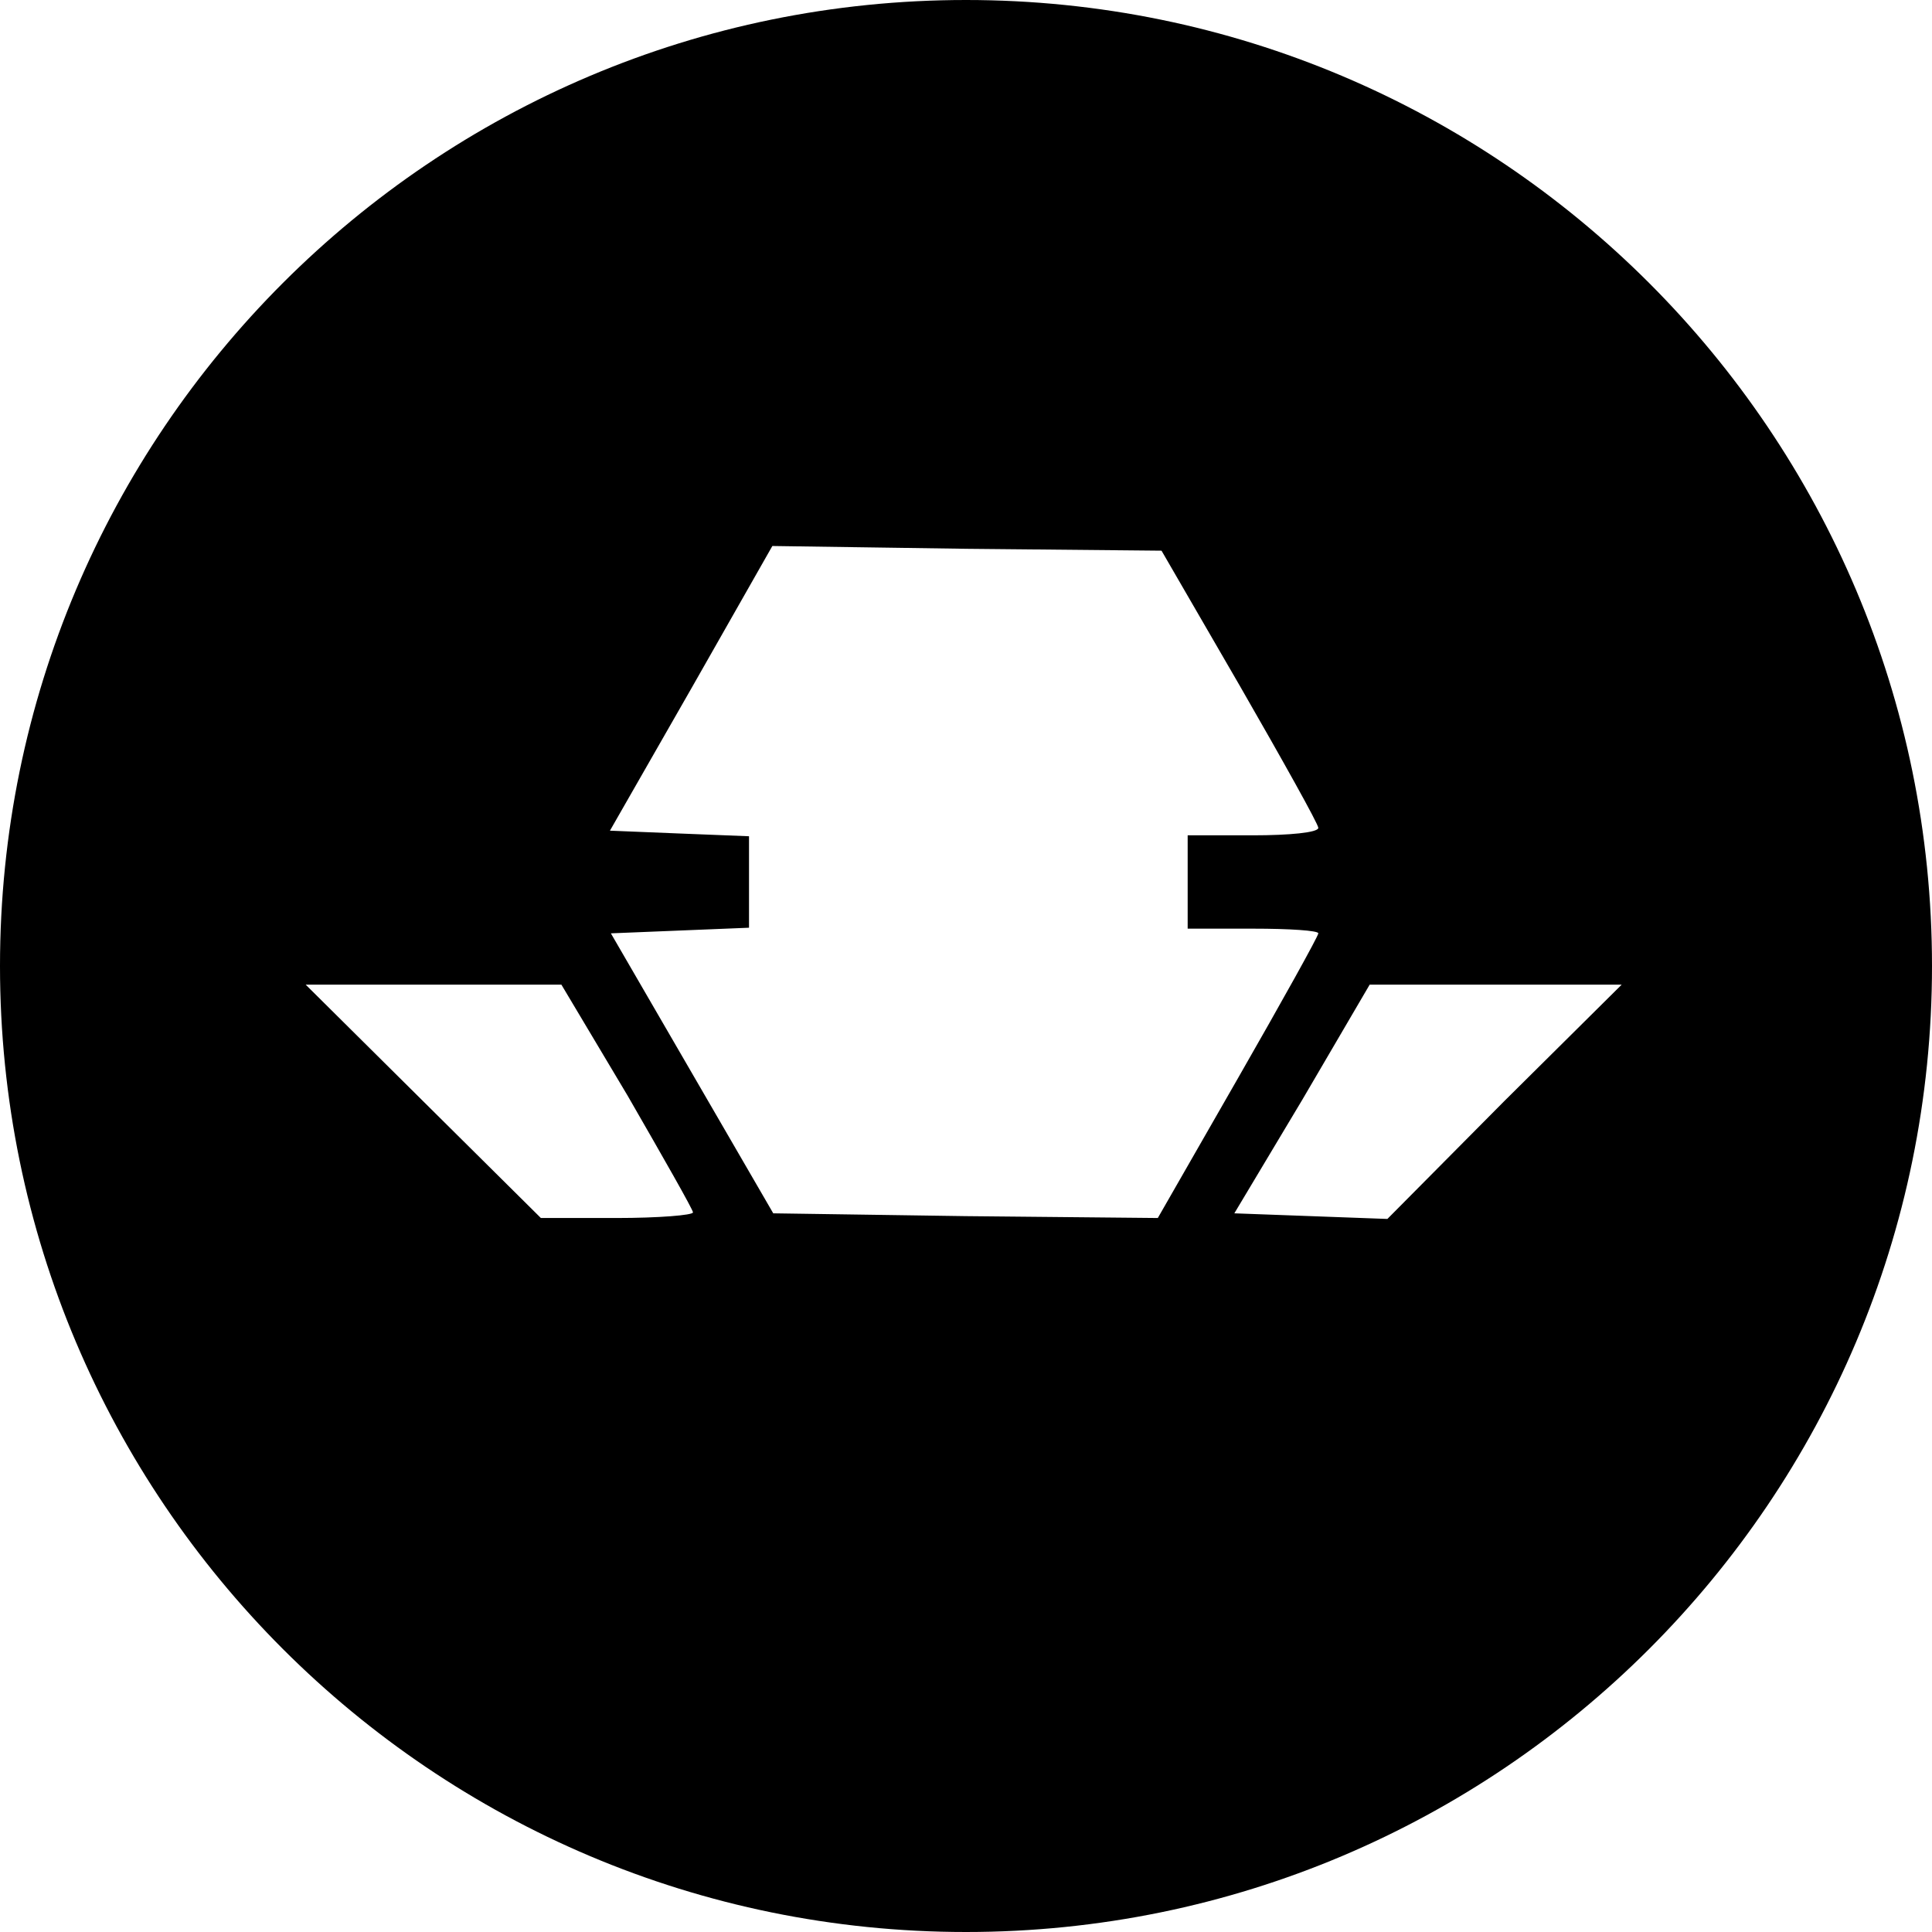 <?xml version="1.0" encoding="UTF-8"?>
<svg width="64px" height="64px" viewBox="0 0 64 64" version="1.1" xmlns="http://www.w3.org/2000/svg" xmlns:xlink="http://www.w3.org/1999/xlink">
    <!-- Generator: Sketch 52.6 (67491) - http://www.bohemiancoding.com/sketch -->
    <title>rank-icon-heavy</title>
    <desc>Created with Sketch.</desc>
    <g id="Page-1" stroke="none" stroke-width="1" fill="none" fill-rule="evenodd">
        <path d="M32,64 C14.327,64 0,49.673 0,32 C0,14.327 14.327,0 32,0 C49.673,0 64,14.327 64,32 C64,49.673 49.673,64 32,64 Z M22.895,22.817 L20.205,27.517 L22.493,27.61 L24.812,27.702 L24.812,30.732 L22.524,30.825 L20.236,30.918 L22.926,35.556 L25.615,40.193 L31.985,40.286 L38.354,40.348 L41.013,35.71 C42.466,33.175 43.671,31.011 43.671,30.918 C43.671,30.825 42.713,30.763 41.507,30.763 L39.343,30.763 L39.343,27.671 L41.507,27.671 C42.713,27.671 43.671,27.579 43.671,27.424 C43.671,27.3 42.497,25.198 41.074,22.725 L38.477,18.242 L32.046,18.18 L25.585,18.087 L22.895,22.817 Z M14.021,36.483 L17.917,40.348 L20.421,40.348 C21.813,40.348 22.956,40.255 22.956,40.162 C22.956,40.07 21.967,38.338 20.792,36.298 L18.597,32.618 L10.126,32.618 L14.021,36.483 Z M43.146,36.421 L40.889,40.193 L43.424,40.286 L45.959,40.379 L49.824,36.483 L53.72,32.618 L45.372,32.618 L43.146,36.421 Z" id="rank-icon-heavy" fill="#000000" fill-rule="nonzero"></path>
    </g>
</svg>